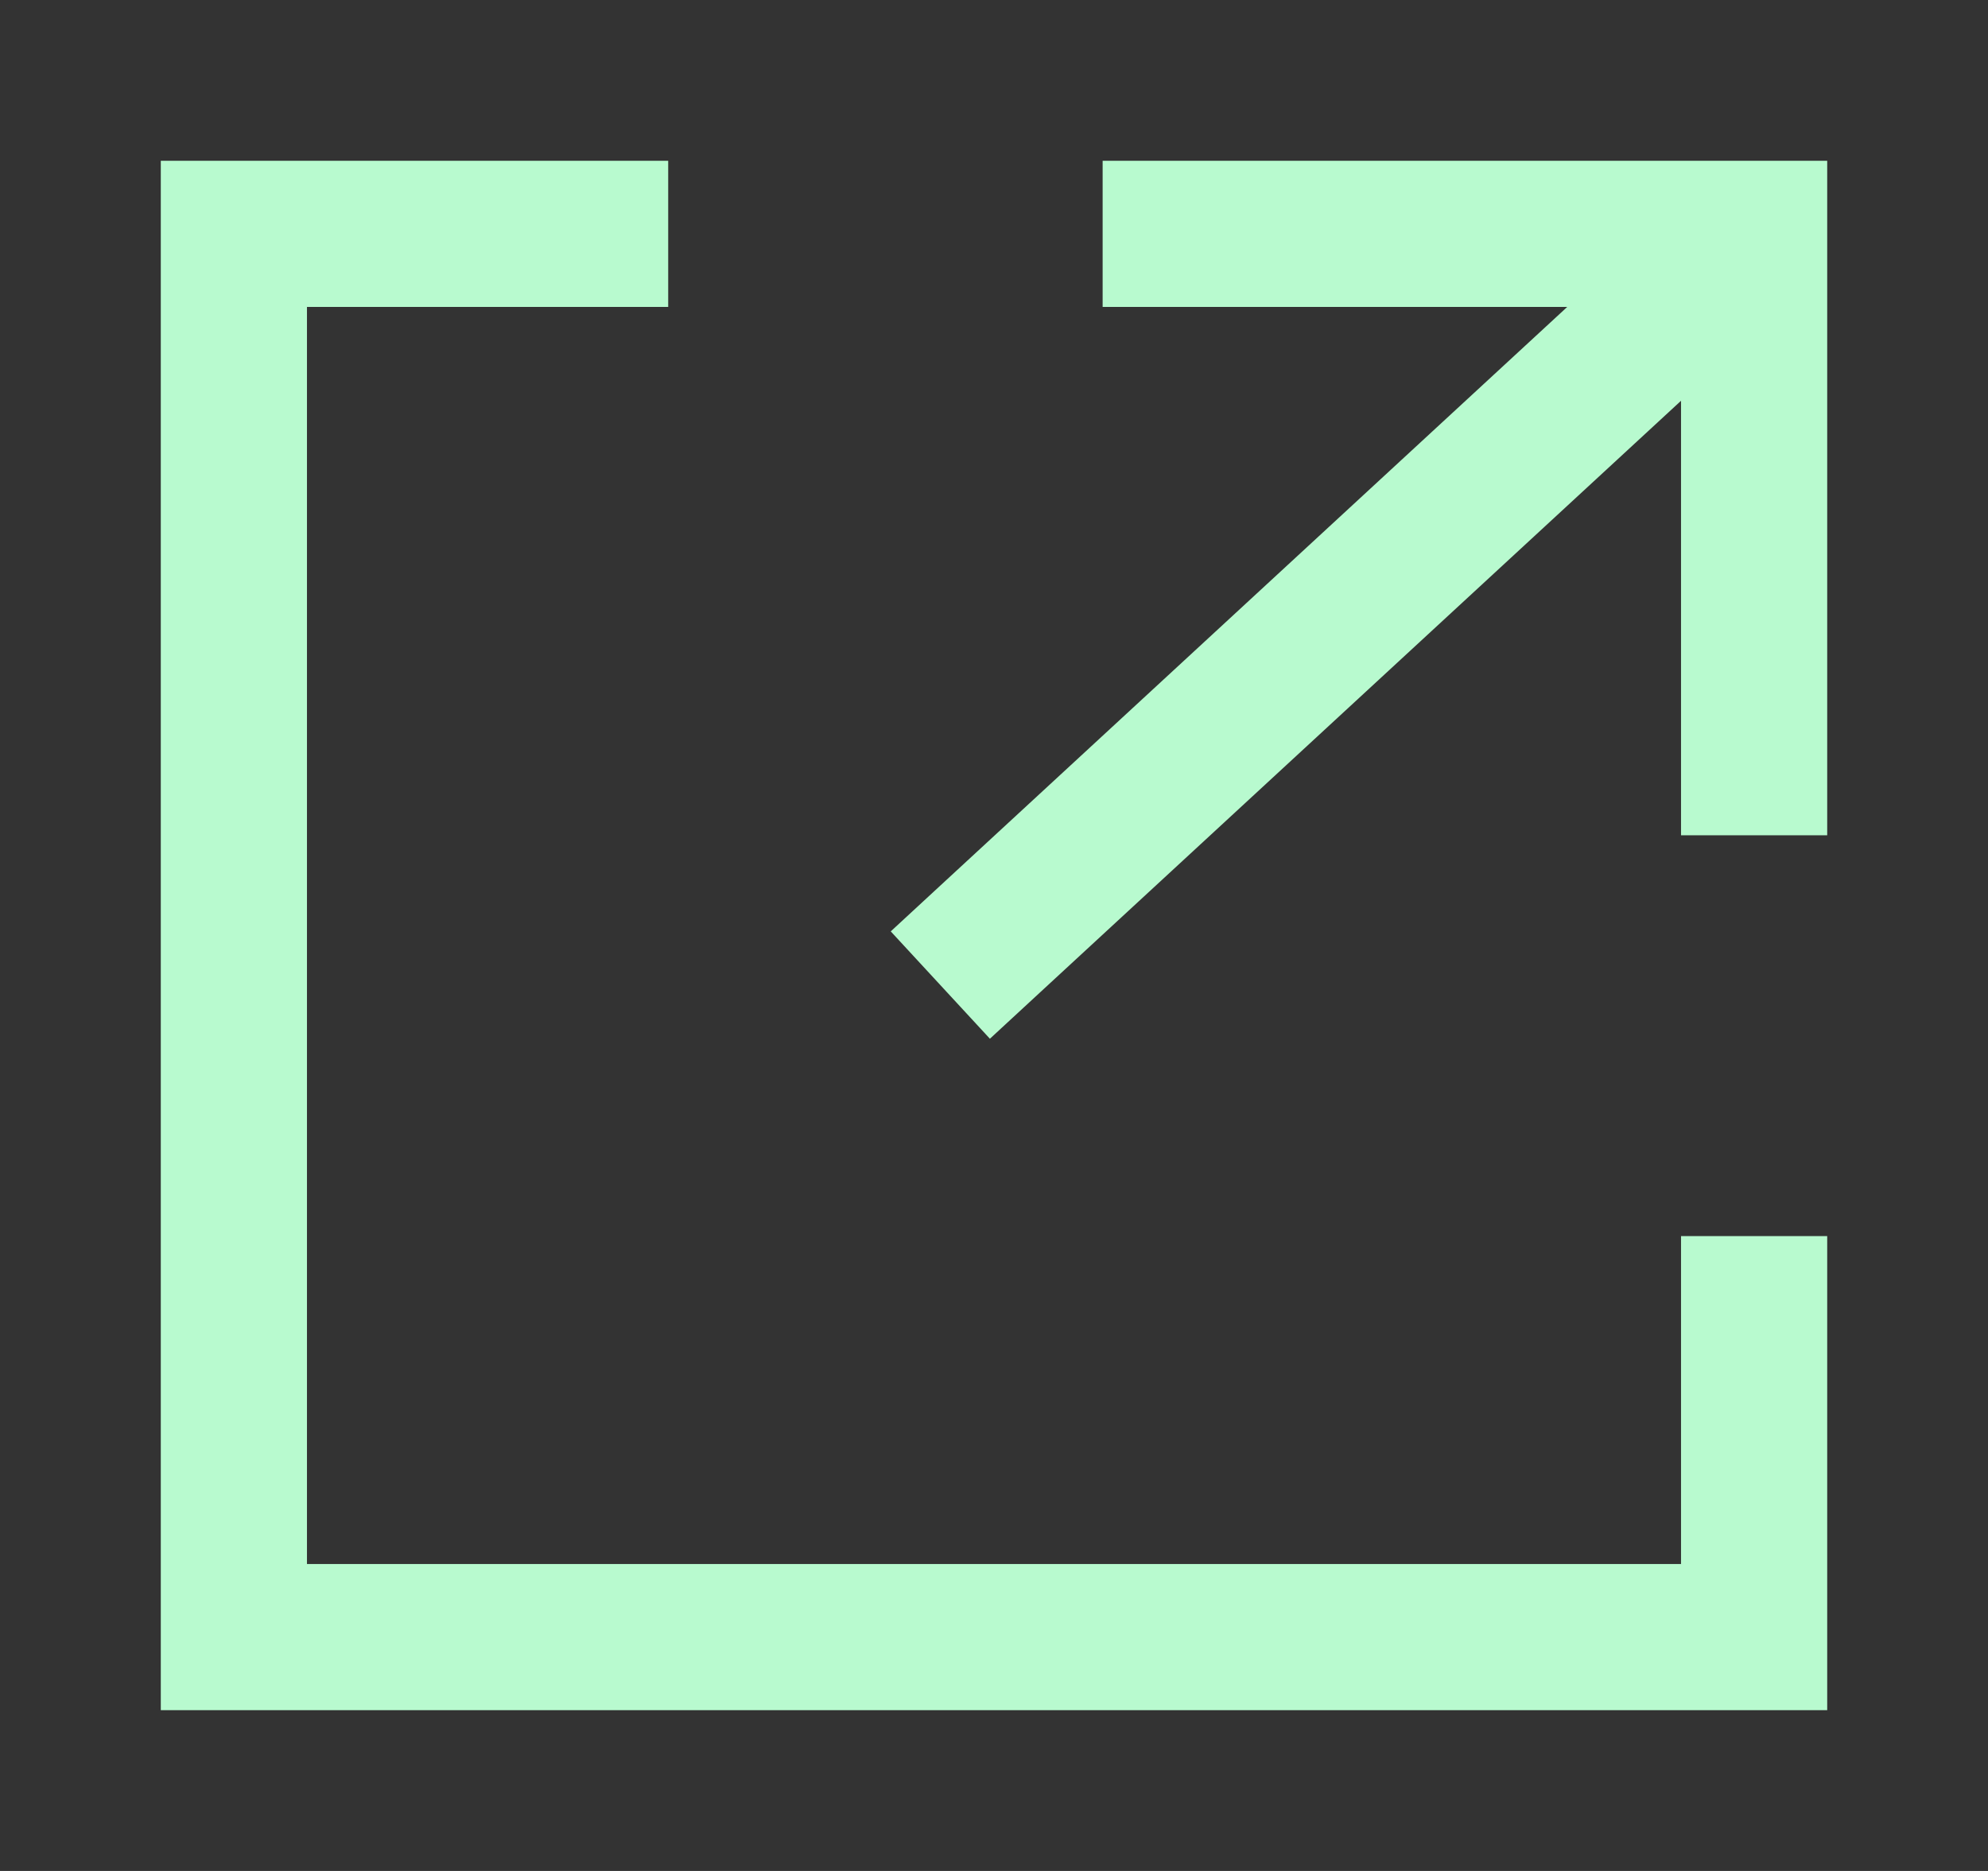 <svg width="17" height="16" viewBox="0 0 17 16" fill="none" xmlns="http://www.w3.org/2000/svg">
<rect x="0" y="0" width="17" height="16" fill="#333333" stroke="none"/>
<path d="M2 2L2 1.375L1.375 1.375V2H2ZM2 14H1.375V14.625H2V14ZM15 14V14.625H15.625V14H15ZM8.076 7.541L7.617 7.965L8.465 8.883L8.924 8.459L8.076 7.541ZM15 2H15.625V1.375H15V2ZM1.375 2V14H2.625V2H1.375ZM2 14.625H15V13.375H2V14.625ZM15.625 14V10.571H14.375V14H15.625ZM8.924 8.459L15.424 2.459L14.576 1.541L8.076 7.541L8.924 8.459ZM14.375 2V7.143H15.625V2H14.375ZM15 1.375H9.429V2.625H15V1.375ZM2 2.625L5.714 2.625L5.714 1.375L2 1.375L2 2.625Z" fill="#B8FACF"/>
</svg>
